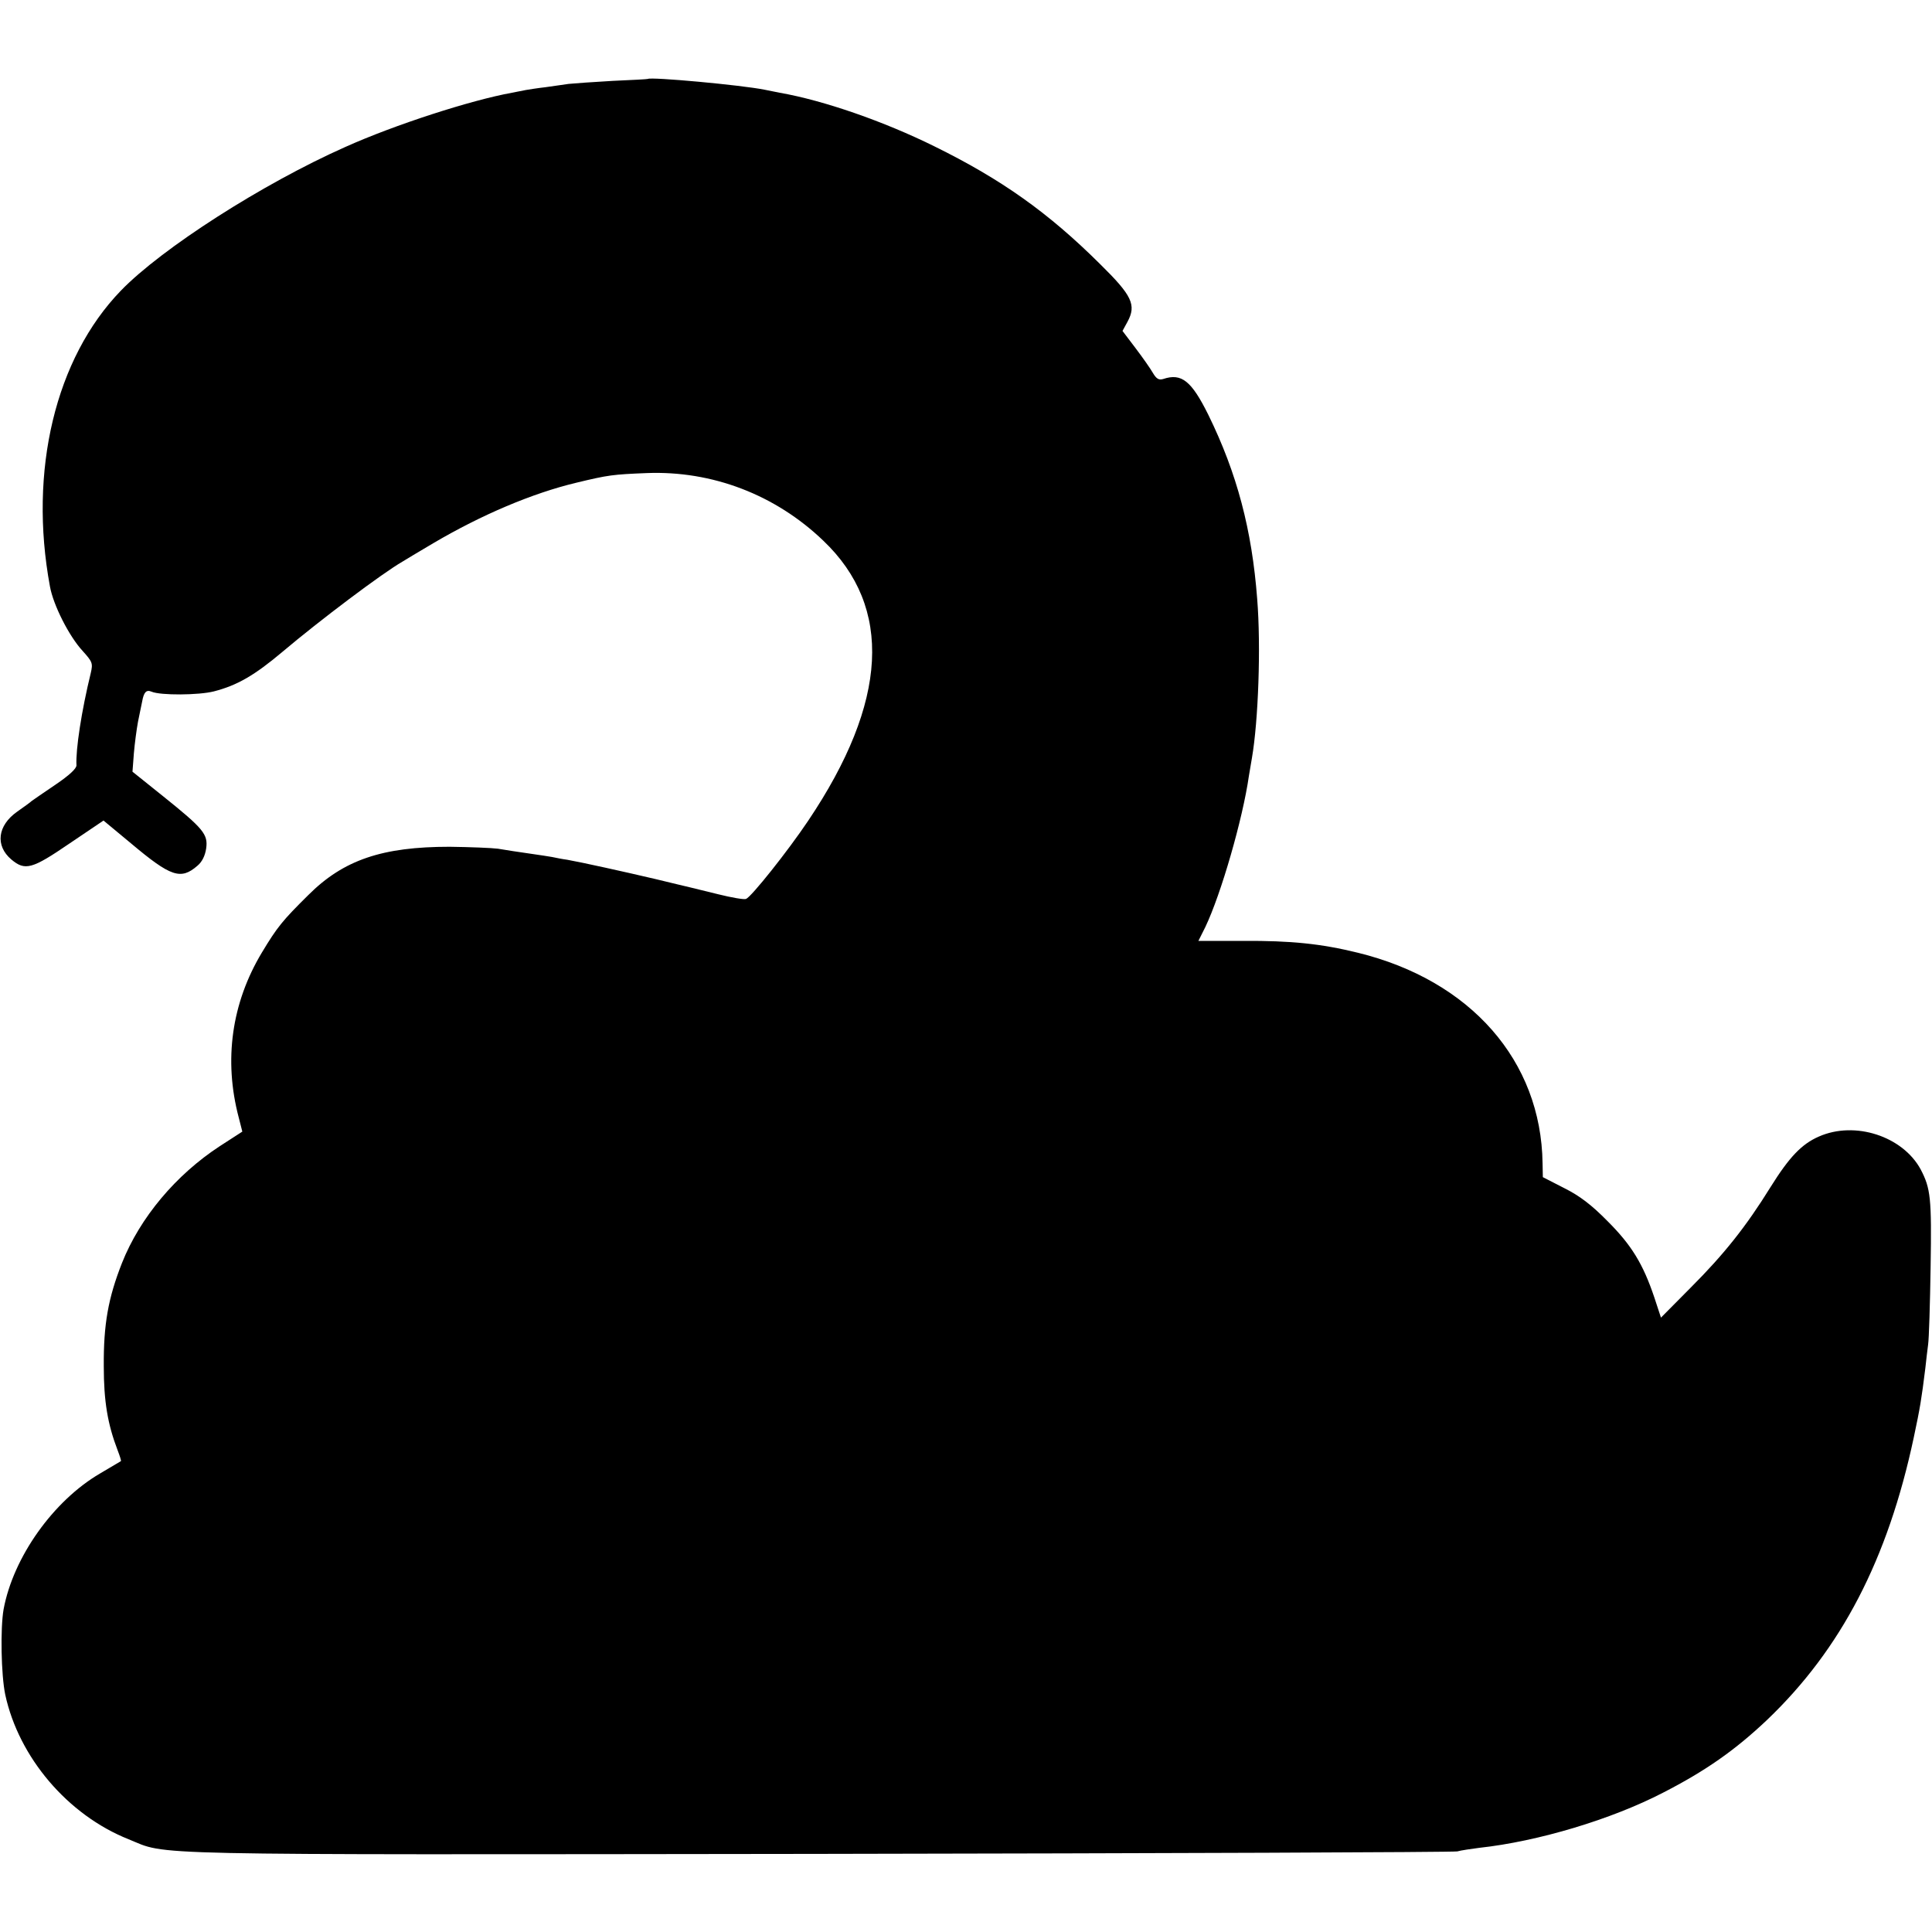 <svg version="1.0" xmlns="http://www.w3.org/2000/svg" width="933.333" height="933.333" viewBox="0 0 700 700"><path d="M234.7 28.6c-.1.1-5.8.4-12.7.7-6.9.4-14.1.9-16 1.1-1.9.3-5.7.8-8.4 1.2-2.7.3-5.8.8-7 1-1.2.2-3.4.7-5.1 1-14.9 2.7-42.5 11.6-60.5 19.7-29.9 13.3-66.4 36.7-81.2 52-23.7 24.5-33.5 65.2-25.7 107.2 1.2 6.7 6.9 18 11.8 23.3 3.6 4 3.8 4.5 3 8-3.4 13.9-5.5 27.8-5.2 33.5 0 1.2-2.6 3.6-7.6 7-4.2 2.8-8 5.5-8.6 5.9-.5.5-2.9 2.2-5.3 3.9-7.1 5-8 12.3-2.1 17.3 5 4.2 7.5 3.5 21.1-5.8l12.3-8.3 10 8.3c14.4 12.1 18 13.3 24 8.1 1.7-1.4 2.8-3.6 3.2-6.3.7-5.1-.9-7.1-15.6-18.9L48 279.6l.5-6.6c.3-3.6 1-8.8 1.5-11.5.6-2.8 1.2-6 1.5-7.3.6-3.4 1.5-4.4 3.4-3.6 3.2 1.4 17.1 1.3 22.6-.1 8.5-2.2 14.7-5.8 24.8-14.3 13.6-11.5 36.2-28.5 43.5-32.7.9-.6 6-3.6 11.2-6.7 17.5-10.3 35.9-18.1 51.8-21.9 11.6-2.8 13.2-3 25.6-3.5 23.6-.9 46.5 7.8 63.9 24.5 25.3 24.1 23.5 58.4-5.5 101.5-7.3 10.9-20.6 27.6-22.5 28.3-.7.3-5.3-.5-10.1-1.7s-9.4-2.3-10.2-2.5c-.8-.2-6.4-1.5-12.5-3-11.5-2.7-26.9-6.1-32-7-1.6-.2-4.1-.7-5.5-1-1.3-.2-4.2-.7-6.5-1-6.9-1-8.9-1.3-13.1-2-2.3-.3-10.2-.6-17.5-.7-24.3 0-38.4 4.7-51.2 17.5-9.3 9.2-11.2 11.5-16.8 20.8-11 18.3-13.9 39-8.4 59.8l1.3 5.1-8.2 5.3c-15.9 10.4-28.9 25.9-35.4 42.3-5 12.7-6.7 22.2-6.6 37.4 0 12.7 1.4 21 5 30.4.8 2.1 1.4 3.9 1.2 4-.2.1-3.6 2.1-7.6 4.5-16.9 9.9-31.4 30.3-34.9 49.2-1.2 6.9-.9 23.7.6 30.9 4.9 22.7 22.6 43.6 44.7 52.4 14.6 5.9-.4 5.6 249.4 5.3 126.2-.2 230.6-.6 232-.9 1.4-.4 5-.9 8-1.3 21.2-2.3 47.9-10.3 66.6-20 15.4-7.9 26.1-15.4 37.7-26.4 26.8-25.6 43.7-58.1 53.1-102.3 2.3-10.8 2.8-13.9 4.2-25.2.3-2.6.7-6.5 1-8.5.3-2 .7-14.7.9-28.2.4-24.9 0-28.3-3.6-35.2-6.5-12-23.8-17.7-36.9-11.9-6.2 2.7-10.7 7.4-17.5 18.3-8.8 14.2-16.8 24.3-28.8 36.3l-10.9 11-2.4-7.3c-4.1-12.2-8.3-19-16.9-27.6-5.8-5.9-10.1-9.2-15.7-12l-7.8-4-.1-5c-.5-37.2-26.1-66.3-66.9-76.3-13.4-3.3-24.3-4.4-41.6-4.3h-16.2l2.5-5c5.7-11.9 13.6-39.3 15.8-54.8.3-1.9.8-4.8 1.1-6.5 2.3-13.3 3.3-40.3 1.9-57.6-1.9-25-7.3-45.5-17.7-66.7-6.1-12.3-9.7-15.2-16.3-13-1.6.5-2.5 0-3.8-2.2-.9-1.6-3.8-5.7-6.3-9l-4.7-6.2 1.8-3.3c3.3-6.1 1.7-9.5-9.9-20.9C379.9 77.1 362.9 65 338.5 53c-18.2-9-40-16.6-56-19.4-1.6-.3-4.1-.8-5.5-1.1-8.5-1.7-41.2-4.7-42.3-3.9z"/></svg>